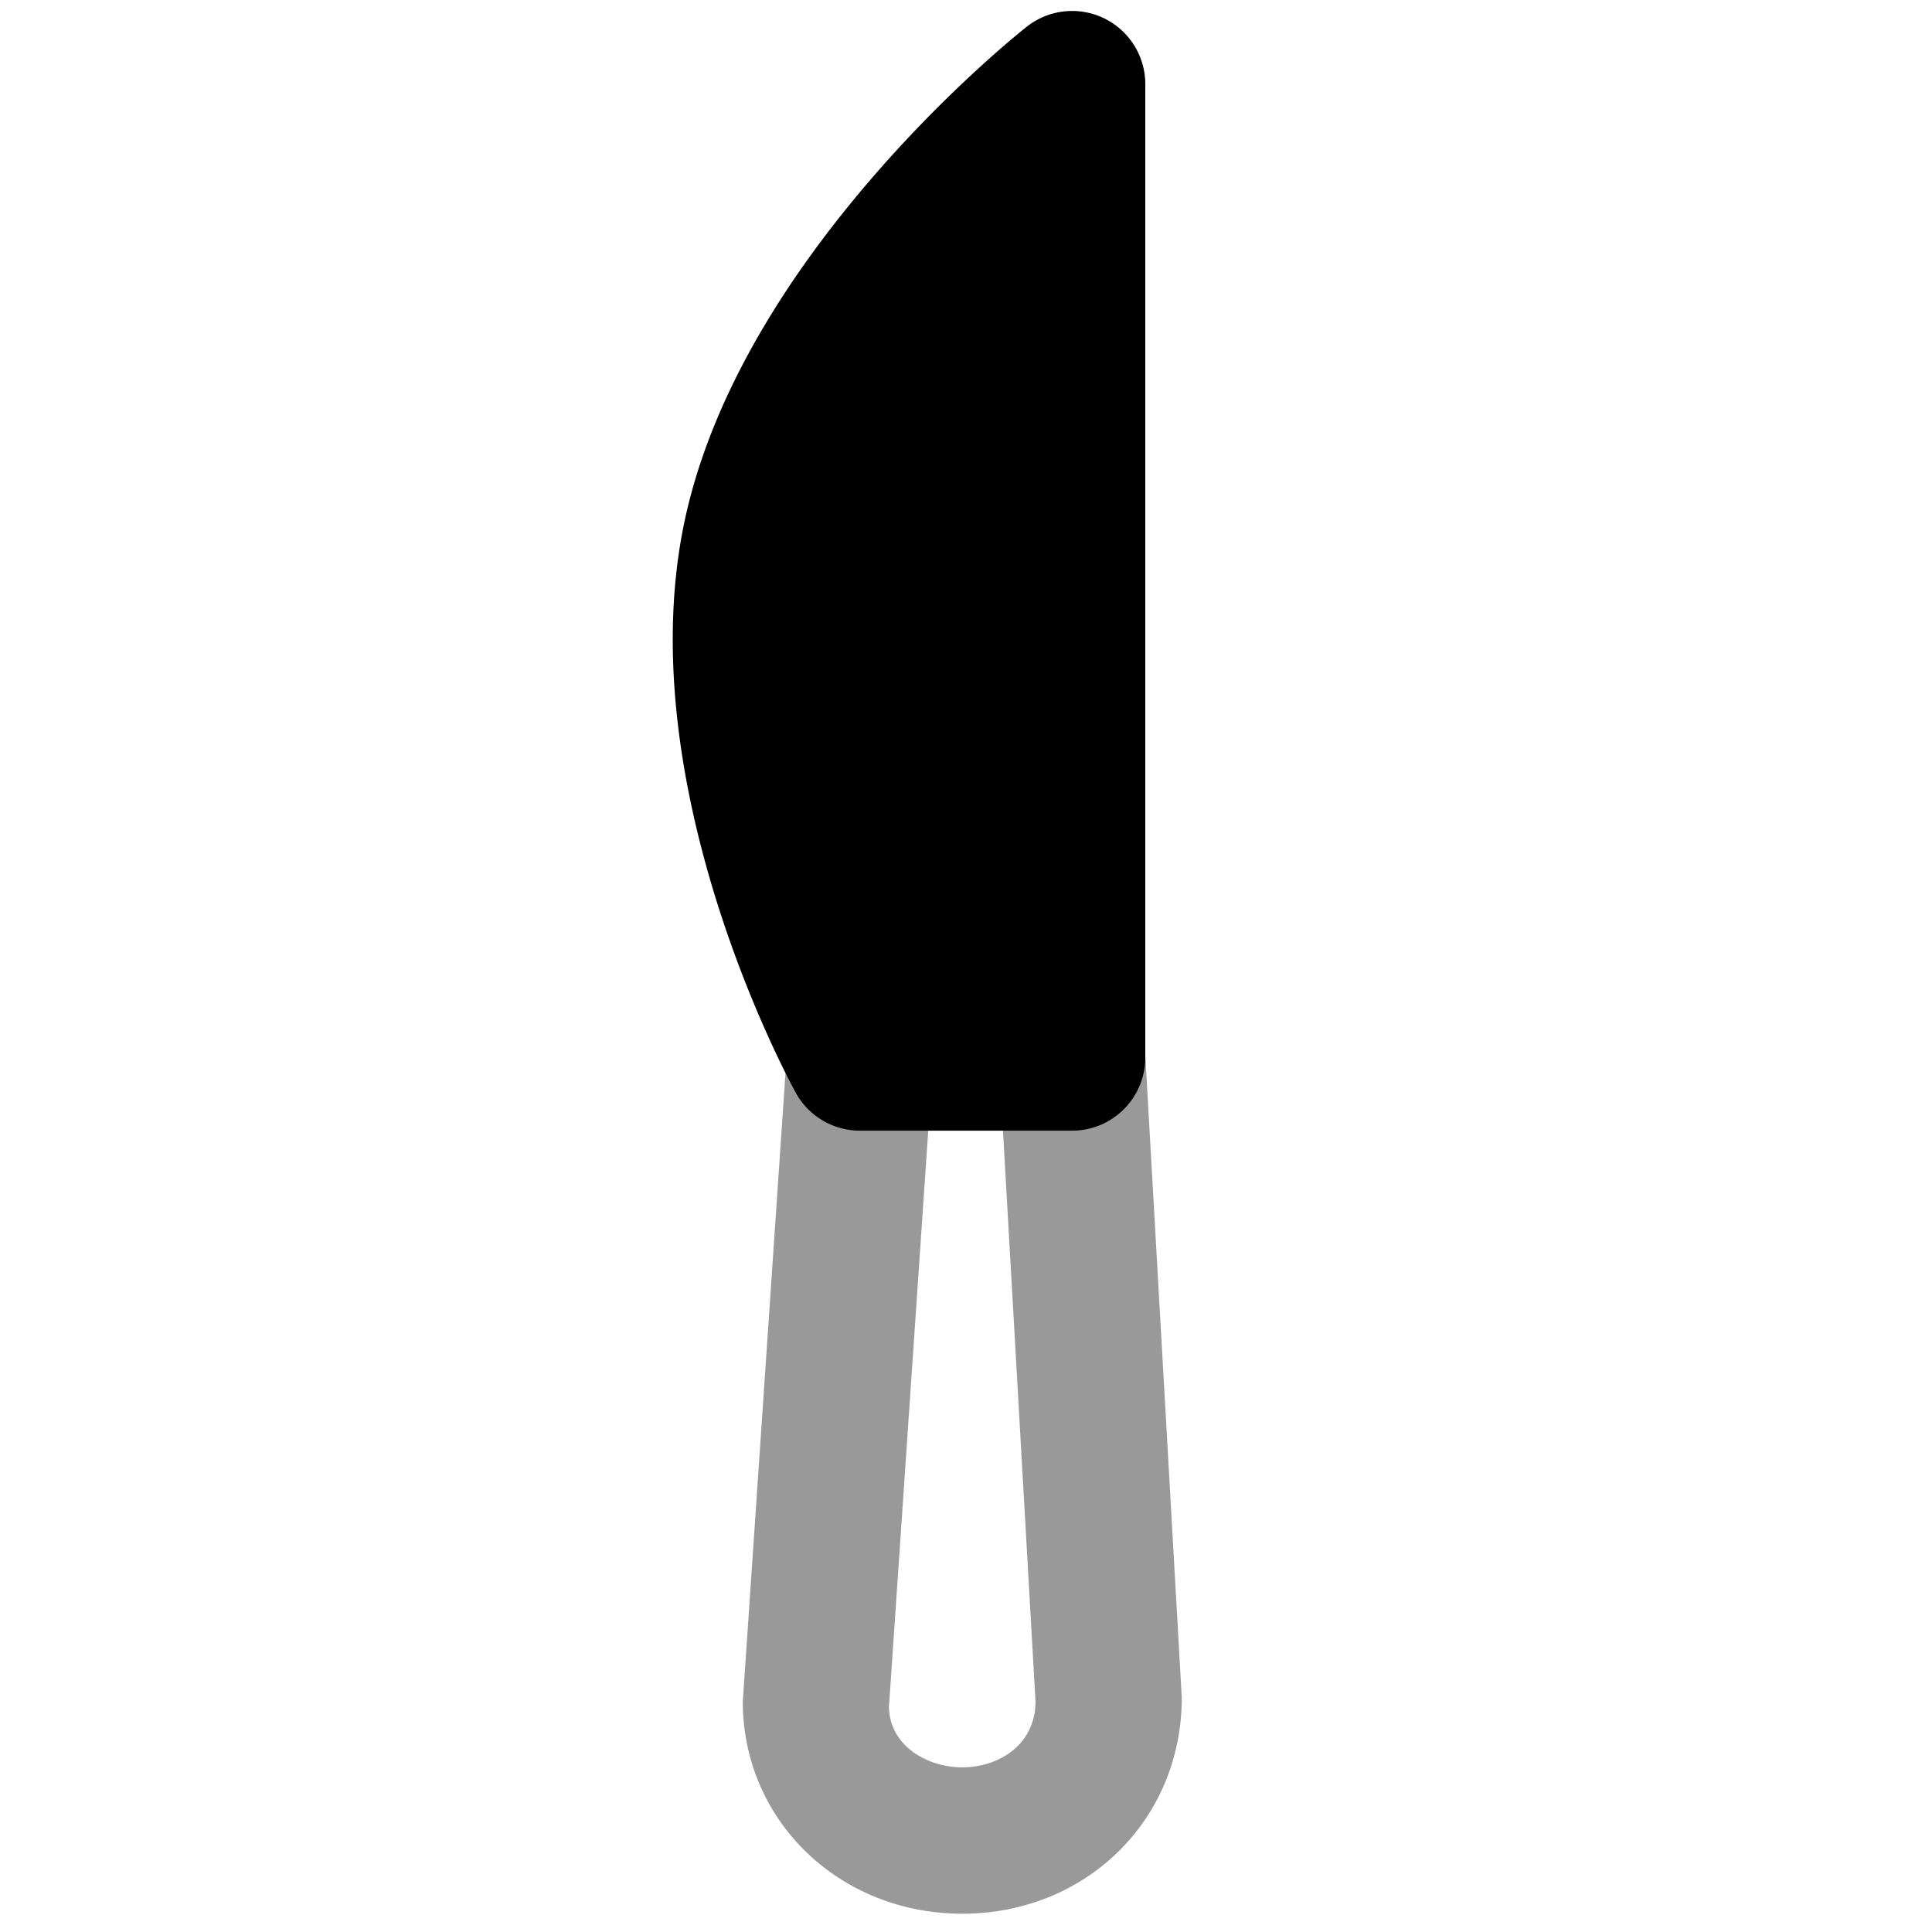 <svg xmlns="http://www.w3.org/2000/svg" viewBox="0 0 264 264">
    <path d="M131.5 261.5c-16.822 0-30-12.738-30-29l6.023-88.68a10 10 0 0 1 9.977-9.32h29a10 10 0 0 1 9.984 9.433l5 88c.016 16.829-13.162 29.567-29.984 29.567Zm-4.659-107-5.365 78.68c.023 5.228 5.054 8.32 10.023 8.32s10-3.091 10-9l-4.446-78Z" opacity=".4"/>
    <path d="M117.5 144.5s-21.475-39-14-72 43-61 43-61v133Z"/>
    <path d="M146.5 154.5h-29a10 10 0 0 1-8.76-5.177c-.952-1.728-23.212-42.745-14.993-79.033 8.163-36.039 45-65.412 46.563-66.645A10 10 0 0 1 150.864 2.5a10 10 0 0 1 5.635 9v133a10 10 0 0 1-9.999 10Zm-22.8-20h12.8V34.906c-9.305 10.284-19.81 24.629-23.247 39.8-5.076 22.411 5.372 48.824 10.451 59.794Z"/>
</svg>
